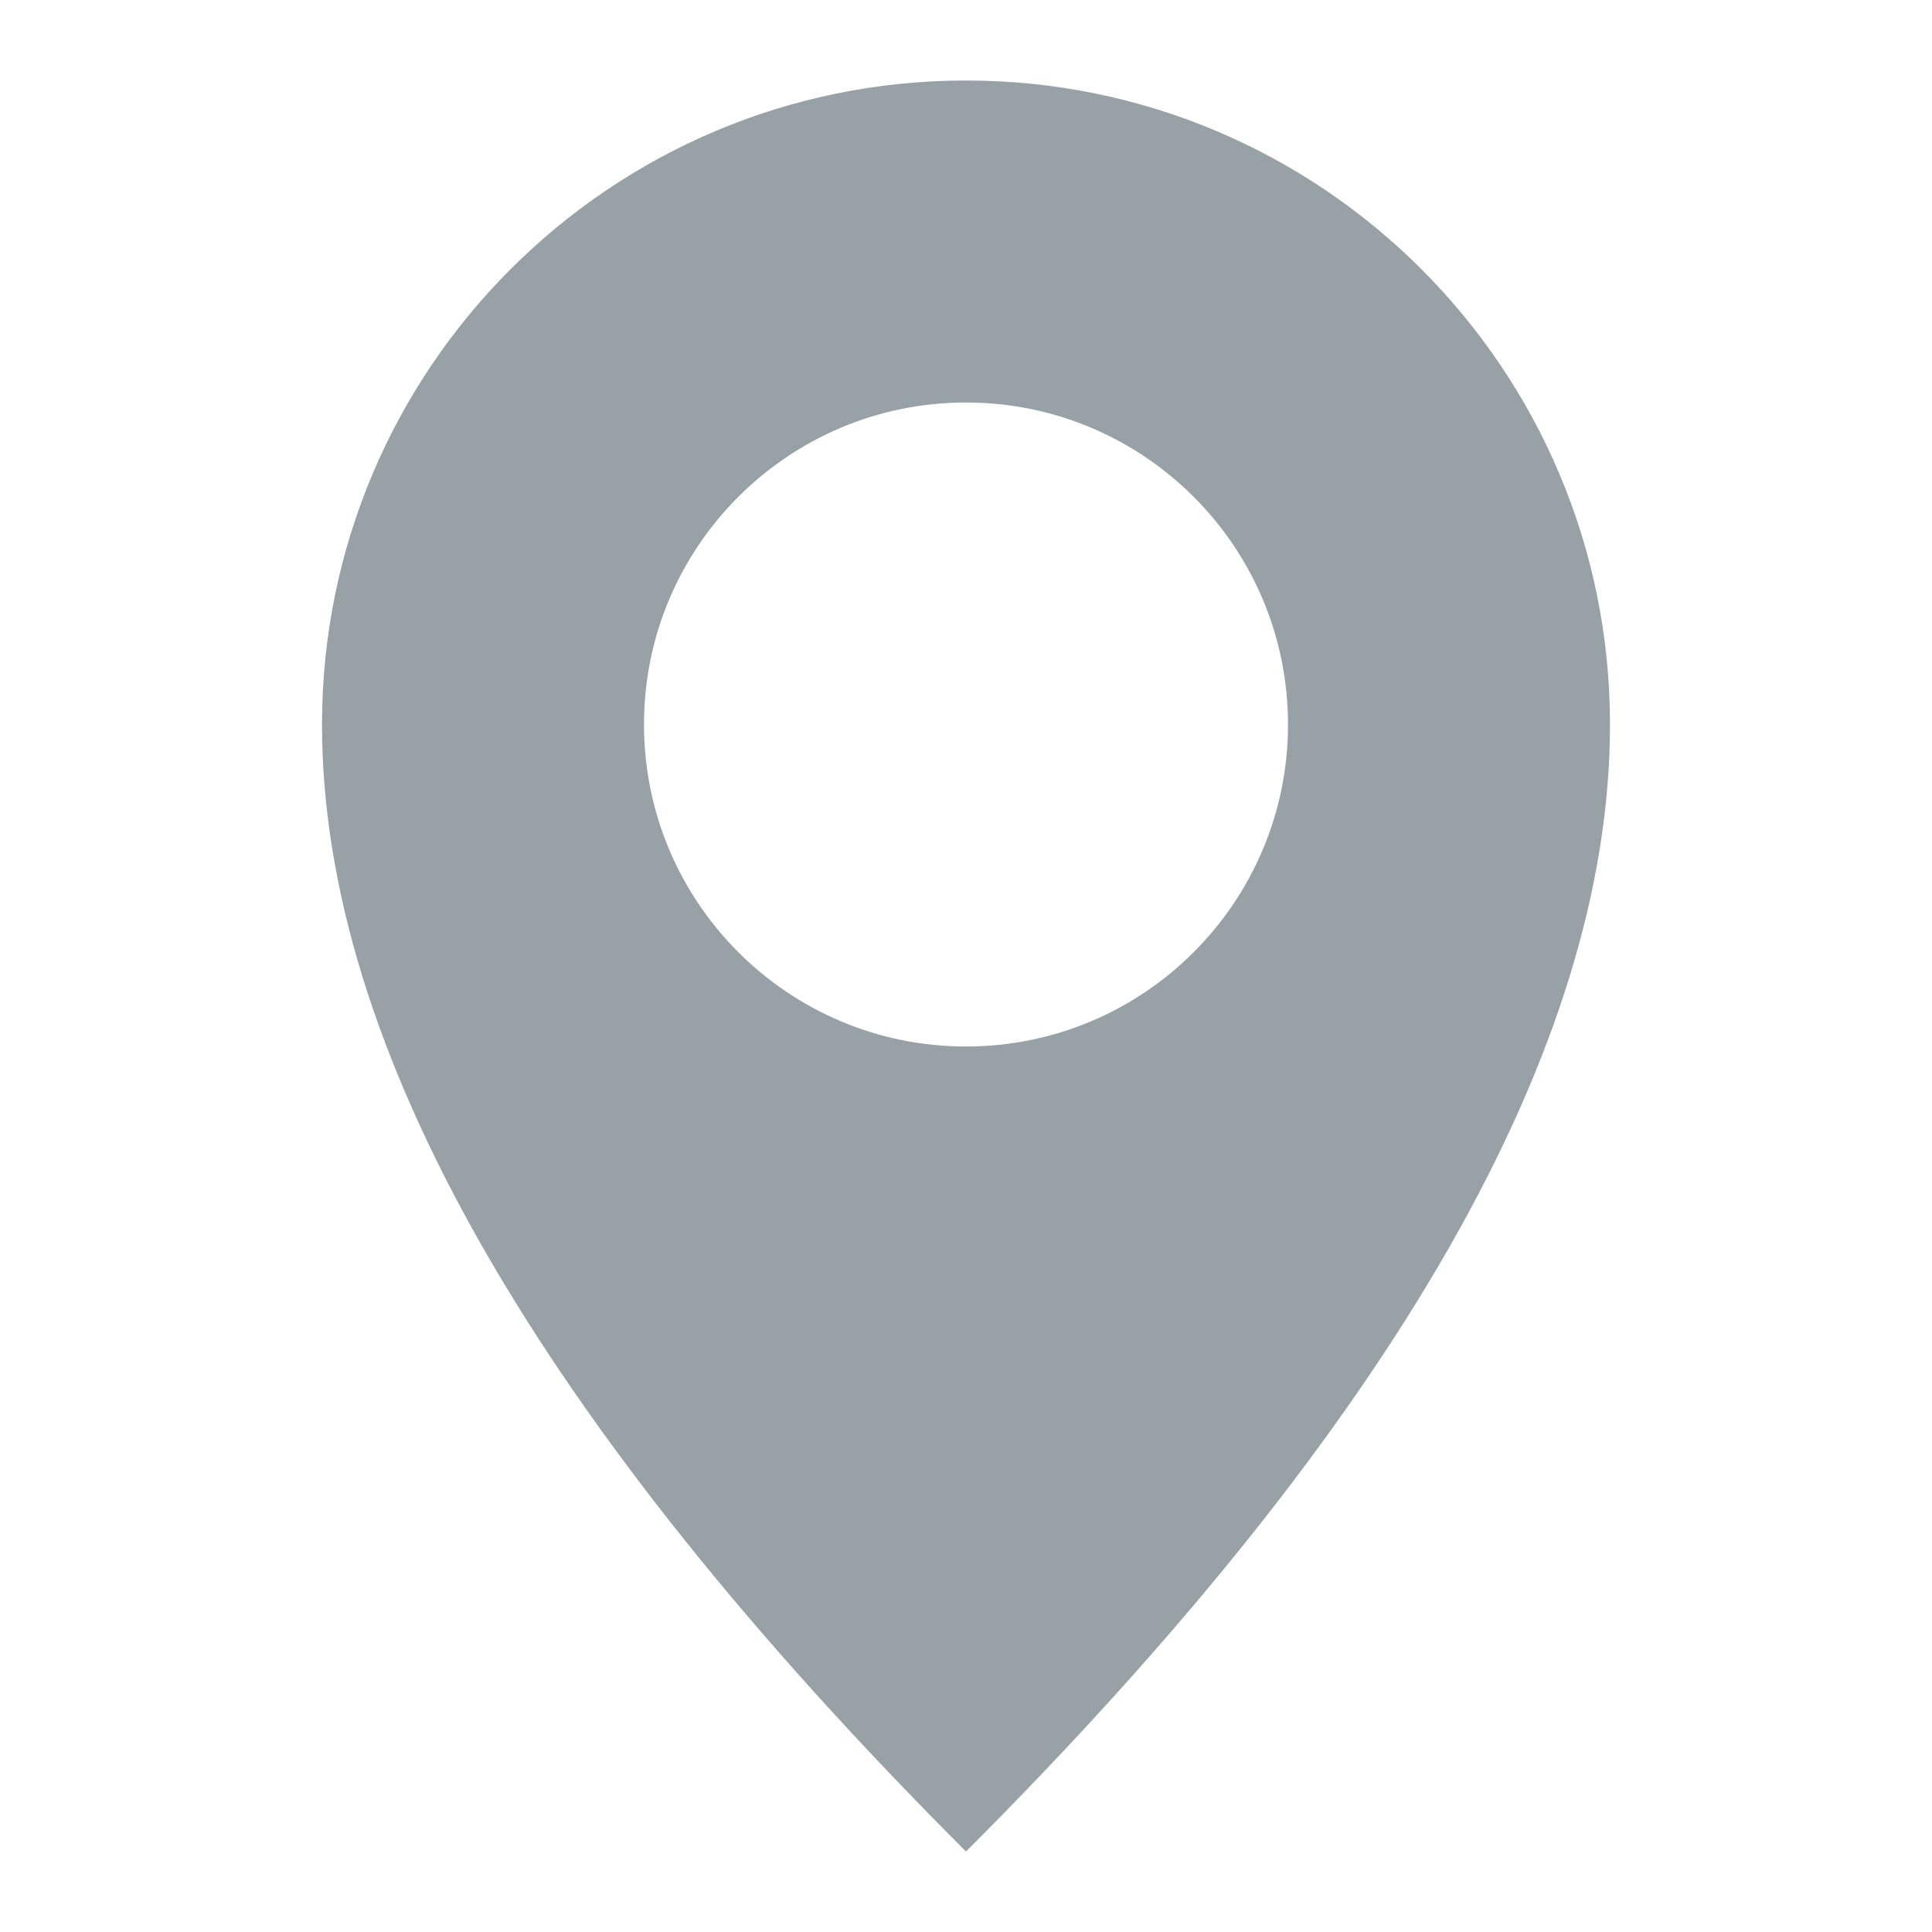 <?xml version="1.0" encoding="UTF-8"?>
<svg width="24px" height="24px" viewBox="0 0 24 24" version="1.1" xmlns="http://www.w3.org/2000/svg" xmlns:xlink="http://www.w3.org/1999/xlink">
    <title>3B08E369-69EB-4D72-A27B-807842D76BA0</title>
    <g id="🎛-Styleguide" stroke="none" stroke-width="1" fill="none" fill-rule="evenodd">
        <g id="Icons" transform="translate(-32, -800)" fill="#97A1A6">
            <g id="Icon" transform="translate(32, 800)">
                <path d="M12,1 C16.418,1 20,4.582 20,9 C20,13 17.333,17.667 12,23 C6.667,17.667 4,13 4,9 C4,4.582 7.582,1 12,1 Z M12,5 C9.791,5 8,6.791 8,9 C8,11.209 9.791,13 12,13 C14.209,13 16,11.209 16,9 C16,6.791 14.209,5 12,5 Z" id="★-Icon"></path>
            </g>
        </g>
    </g>
</svg>